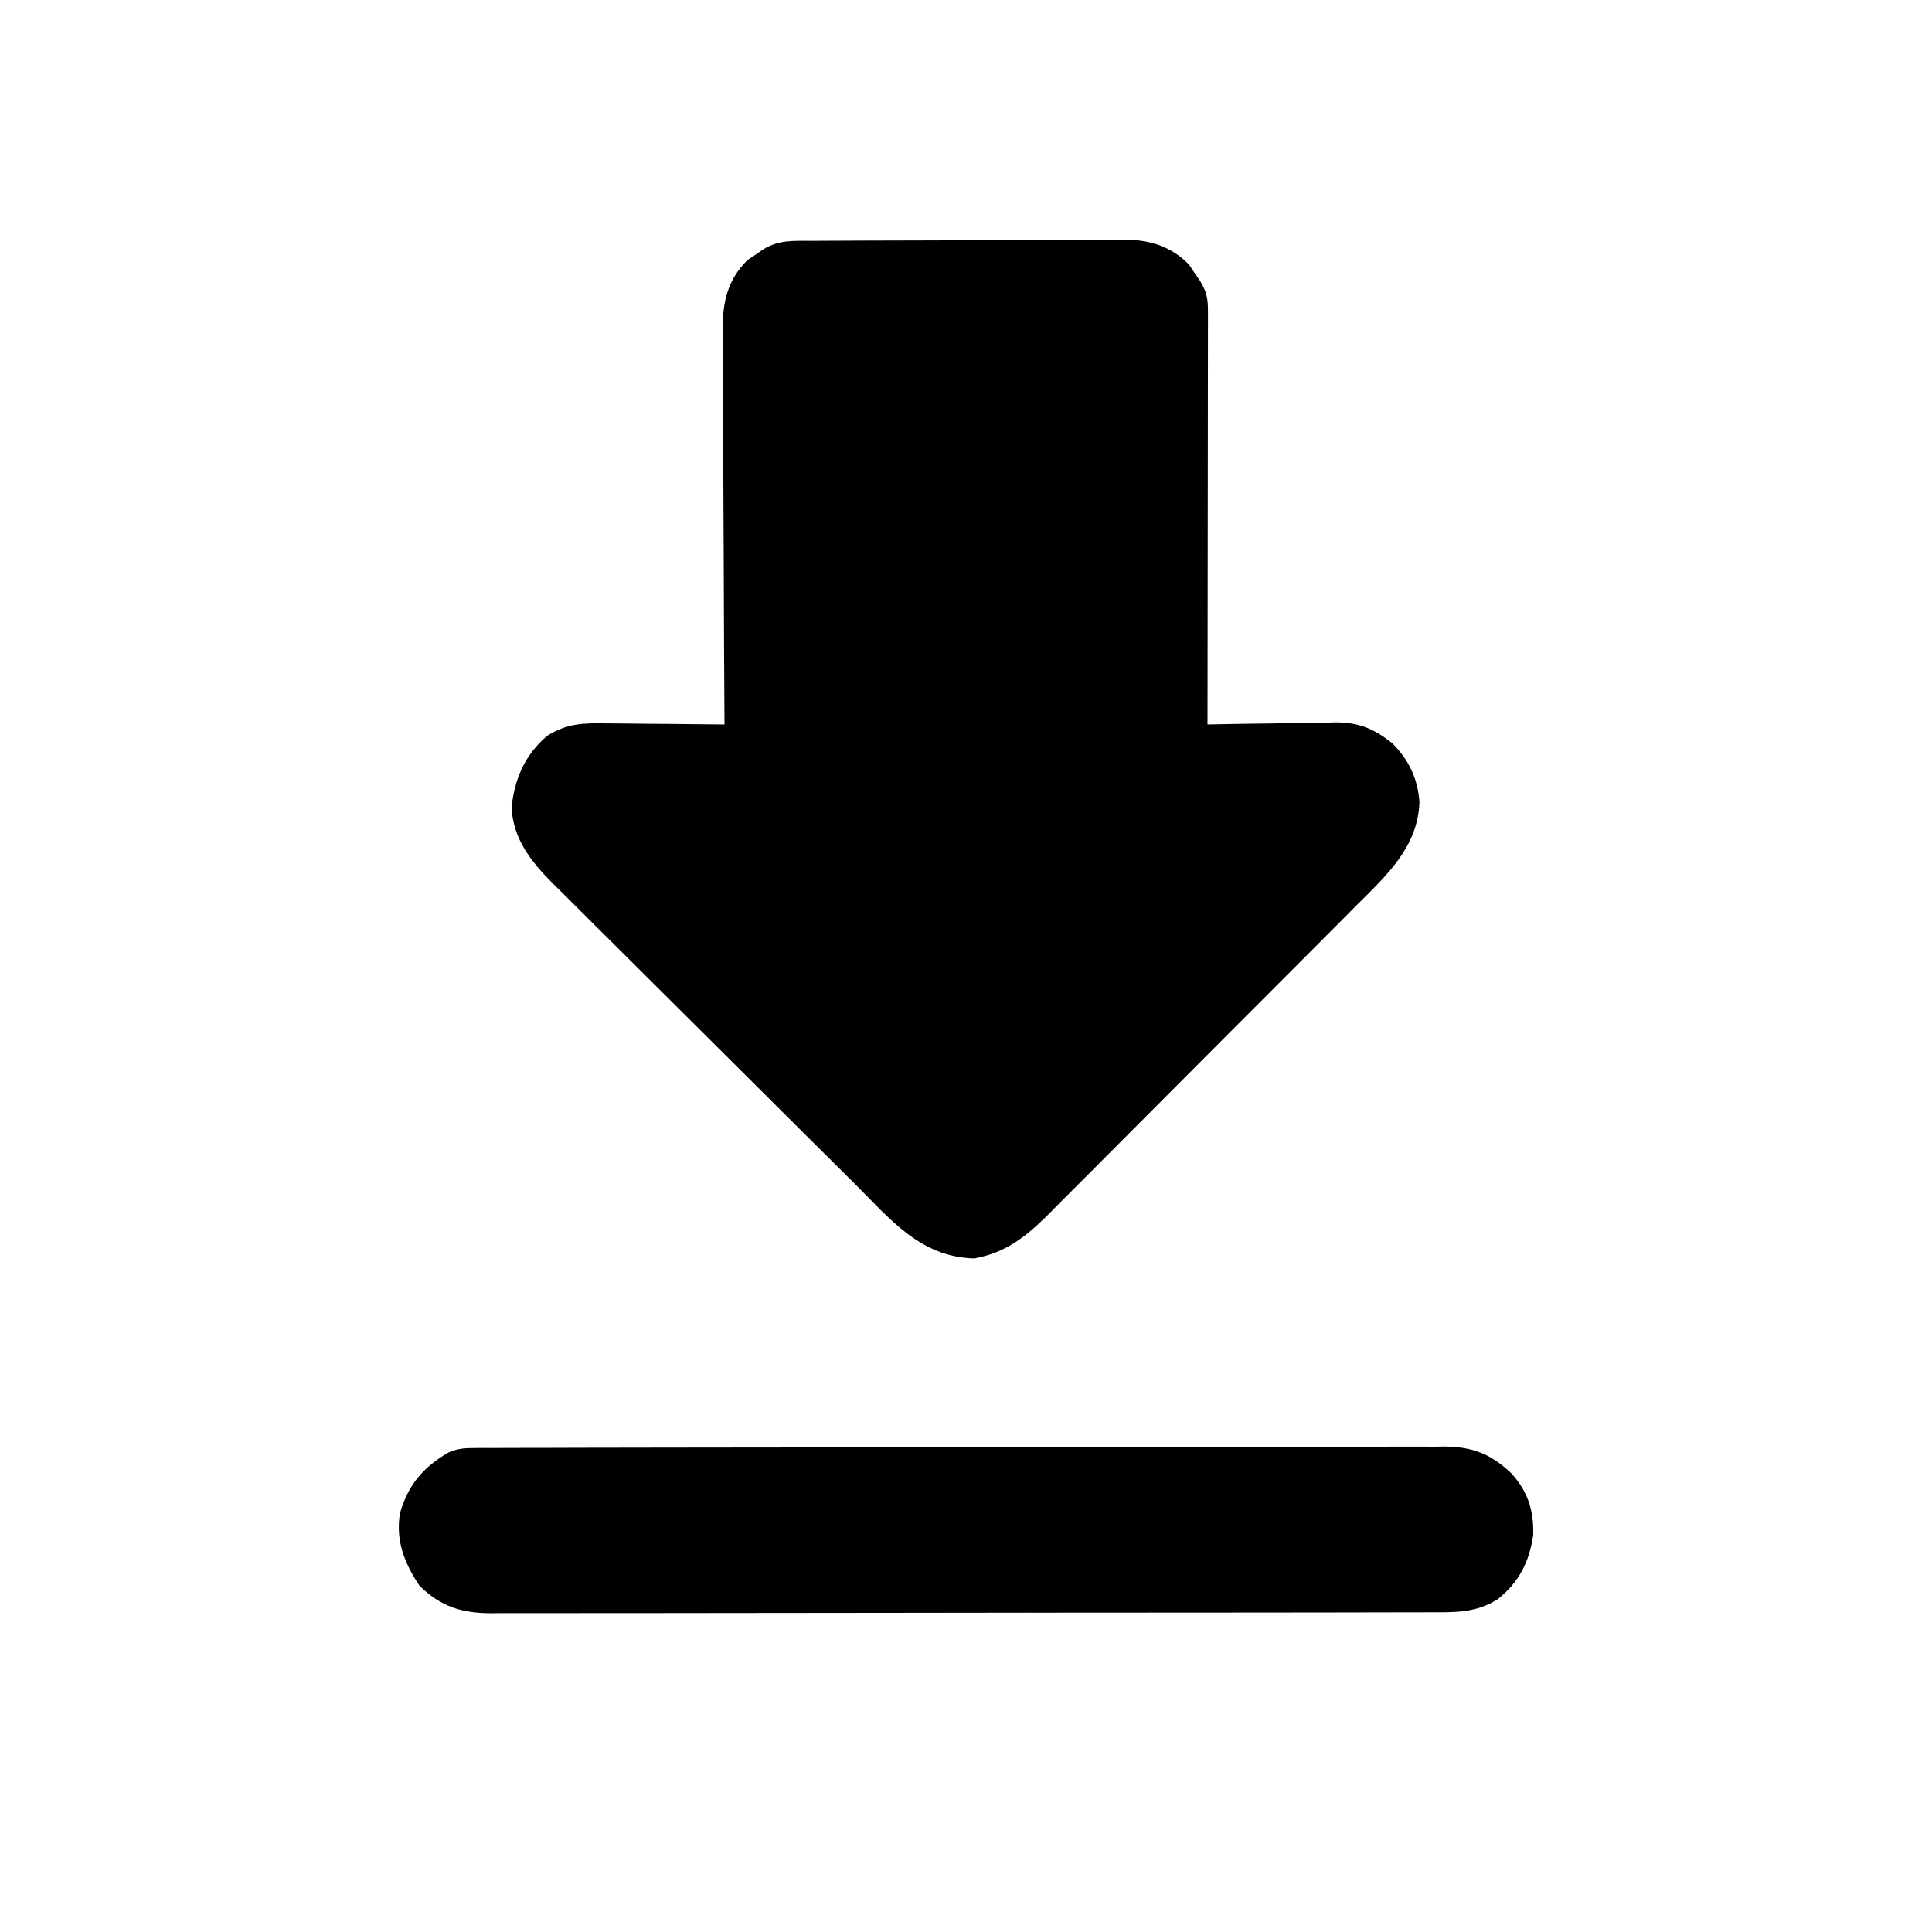 <?xml version="1.0" encoding="UTF-8"?>
<svg version="1.1" xmlns="http://www.w3.org/2000/svg" width="512" height="512">
<path d="M0 0 C1.43 -0.01 1.43 -0.01 2.888 -0.02 C6.053 -0.04 9.218 -0.051 12.382 -0.061 C13.463 -0.065 14.543 -0.069 15.656 -0.074 C21.378 -0.095 27.099 -0.109 32.821 -0.118 C38.726 -0.129 44.63 -0.164 50.535 -0.203 C55.078 -0.23 59.621 -0.238 64.165 -0.241 C66.341 -0.246 68.517 -0.258 70.693 -0.276 C73.745 -0.301 76.796 -0.3 79.848 -0.293 C81.188 -0.312 81.188 -0.312 82.556 -0.332 C89.395 -0.275 94.956 1.304 99.871 6.247 C100.326 6.925 100.781 7.603 101.25 8.302 C101.723 8.985 102.196 9.668 102.683 10.372 C104.584 13.411 104.936 15.176 104.932 18.745 C104.934 20.188 104.934 20.188 104.936 21.66 C104.933 22.719 104.929 23.778 104.926 24.869 C104.926 25.981 104.926 27.093 104.926 28.239 C104.925 31.929 104.917 35.62 104.91 39.31 C104.908 41.863 104.906 44.416 104.905 46.969 C104.902 53.011 104.894 59.053 104.884 65.095 C104.873 71.972 104.867 78.85 104.862 85.728 C104.852 99.878 104.834 114.027 104.812 128.177 C106.012 128.151 107.212 128.125 108.449 128.098 C112.929 128.007 117.409 127.95 121.89 127.902 C123.824 127.877 125.758 127.843 127.691 127.8 C130.482 127.739 133.271 127.711 136.062 127.689 C137.345 127.65 137.345 127.65 138.655 127.611 C144.926 127.608 148.915 129.272 153.812 133.177 C158.206 137.571 160.581 142.627 160.984 148.822 C160.518 160.728 152.241 168.195 144.186 176.223 C143.224 177.193 142.262 178.163 141.301 179.134 C138.711 181.746 136.111 184.349 133.509 186.949 C131.33 189.128 129.154 191.312 126.979 193.495 C121.845 198.648 116.703 203.793 111.556 208.934 C106.261 214.222 100.981 219.525 95.708 224.835 C91.164 229.41 86.61 233.975 82.049 238.532 C79.332 241.248 76.618 243.966 73.915 246.695 C71.372 249.26 68.818 251.812 66.254 254.355 C64.877 255.728 63.512 257.112 62.148 258.497 C56.427 264.141 51.038 268.258 42.992 269.673 C28.667 269.309 20.729 259.239 11.155 249.713 C10.224 248.79 9.293 247.867 8.333 246.916 C5.276 243.884 2.223 240.847 -0.829 237.81 C-1.886 236.758 -2.943 235.706 -4.001 234.654 C-8.399 230.277 -12.795 225.899 -17.188 221.518 C-23.456 215.266 -29.732 209.024 -36.02 202.792 C-40.459 198.393 -44.888 193.983 -49.31 189.566 C-51.944 186.936 -54.582 184.309 -57.231 181.693 C-60.184 178.776 -63.117 175.839 -66.048 172.9 C-66.919 172.046 -67.79 171.192 -68.687 170.311 C-74.431 164.508 -79.205 158.571 -79.625 150.115 C-78.775 142.462 -76.124 136.285 -70.188 131.177 C-64.92 127.871 -60.646 127.777 -54.633 127.884 C-53.281 127.89 -53.281 127.89 -51.901 127.897 C-49.038 127.914 -46.176 127.951 -43.313 127.99 C-41.365 128.005 -39.417 128.018 -37.469 128.031 C-32.709 128.063 -27.948 128.115 -23.188 128.177 C-23.192 127.602 -23.195 127.027 -23.199 126.435 C-23.288 112.42 -23.354 98.406 -23.395 84.391 C-23.416 77.614 -23.444 70.837 -23.49 64.059 C-23.534 57.517 -23.557 50.975 -23.567 44.433 C-23.575 41.938 -23.589 39.444 -23.611 36.95 C-23.64 33.453 -23.644 29.956 -23.642 26.458 C-23.656 25.43 -23.671 24.403 -23.686 23.343 C-23.644 16.096 -22.381 10.352 -17.118 5.118 C-16.44 4.663 -15.762 4.208 -15.063 3.74 C-14.38 3.266 -13.697 2.793 -12.993 2.306 C-8.773 -0.334 -4.854 0.014 0 0 Z " fill="#000000" transform="translate(215.188,63.823)"/>
<path d="M0 0 C0.944 -0.007 1.887 -0.014 2.859 -0.021 C4.409 -0.018 4.409 -0.018 5.991 -0.014 C7.641 -0.022 7.641 -0.022 9.325 -0.03 C13.025 -0.045 16.726 -0.046 20.426 -0.046 C23.073 -0.054 25.721 -0.062 28.369 -0.072 C35.571 -0.094 42.774 -0.102 49.976 -0.107 C54.475 -0.111 58.973 -0.117 63.471 -0.124 C75.927 -0.144 88.382 -0.16 100.838 -0.163 C102.034 -0.164 102.034 -0.164 103.254 -0.164 C104.87 -0.164 106.486 -0.165 108.102 -0.165 C109.305 -0.165 109.305 -0.165 110.532 -0.165 C111.335 -0.166 112.138 -0.166 112.966 -0.166 C125.977 -0.17 138.989 -0.197 152 -0.234 C165.362 -0.272 178.723 -0.291 192.085 -0.292 C199.585 -0.292 207.086 -0.301 214.587 -0.33 C220.975 -0.354 227.362 -0.362 233.749 -0.346 C237.007 -0.339 240.264 -0.343 243.522 -0.363 C247.058 -0.383 250.592 -0.373 254.128 -0.355 C255.153 -0.368 256.177 -0.381 257.233 -0.395 C264.641 -0.308 269.447 1.596 274.836 6.703 C279.194 11.519 280.833 16.577 280.622 23.049 C279.626 30.186 276.81 35.62 271.192 40.104 C265.41 43.662 260.213 43.548 253.592 43.527 C251.952 43.534 251.952 43.534 250.28 43.541 C246.61 43.554 242.941 43.552 239.271 43.551 C236.643 43.557 234.015 43.563 231.387 43.571 C224.985 43.588 218.582 43.593 212.18 43.594 C206.975 43.595 201.771 43.599 196.566 43.606 C181.805 43.623 167.045 43.632 152.285 43.631 C151.489 43.631 150.693 43.631 149.874 43.631 C149.077 43.631 148.281 43.631 147.46 43.63 C134.552 43.63 121.644 43.649 108.736 43.677 C95.479 43.706 82.221 43.719 68.964 43.718 C61.522 43.717 54.081 43.723 46.639 43.744 C40.303 43.762 33.967 43.767 27.63 43.753 C24.399 43.747 21.168 43.749 17.936 43.764 C14.429 43.779 10.923 43.77 7.416 43.755 C5.892 43.77 5.892 43.77 4.337 43.786 C-3.483 43.71 -8.858 42.026 -14.499 36.51 C-18.496 30.572 -20.894 24.548 -19.687 17.26 C-17.548 9.789 -13.535 5.082 -6.868 1.202 C-4.399 0.136 -2.682 0.006 0 0 Z " fill="#000000" transform="translate(125.687,383.74)"/>
</svg>
